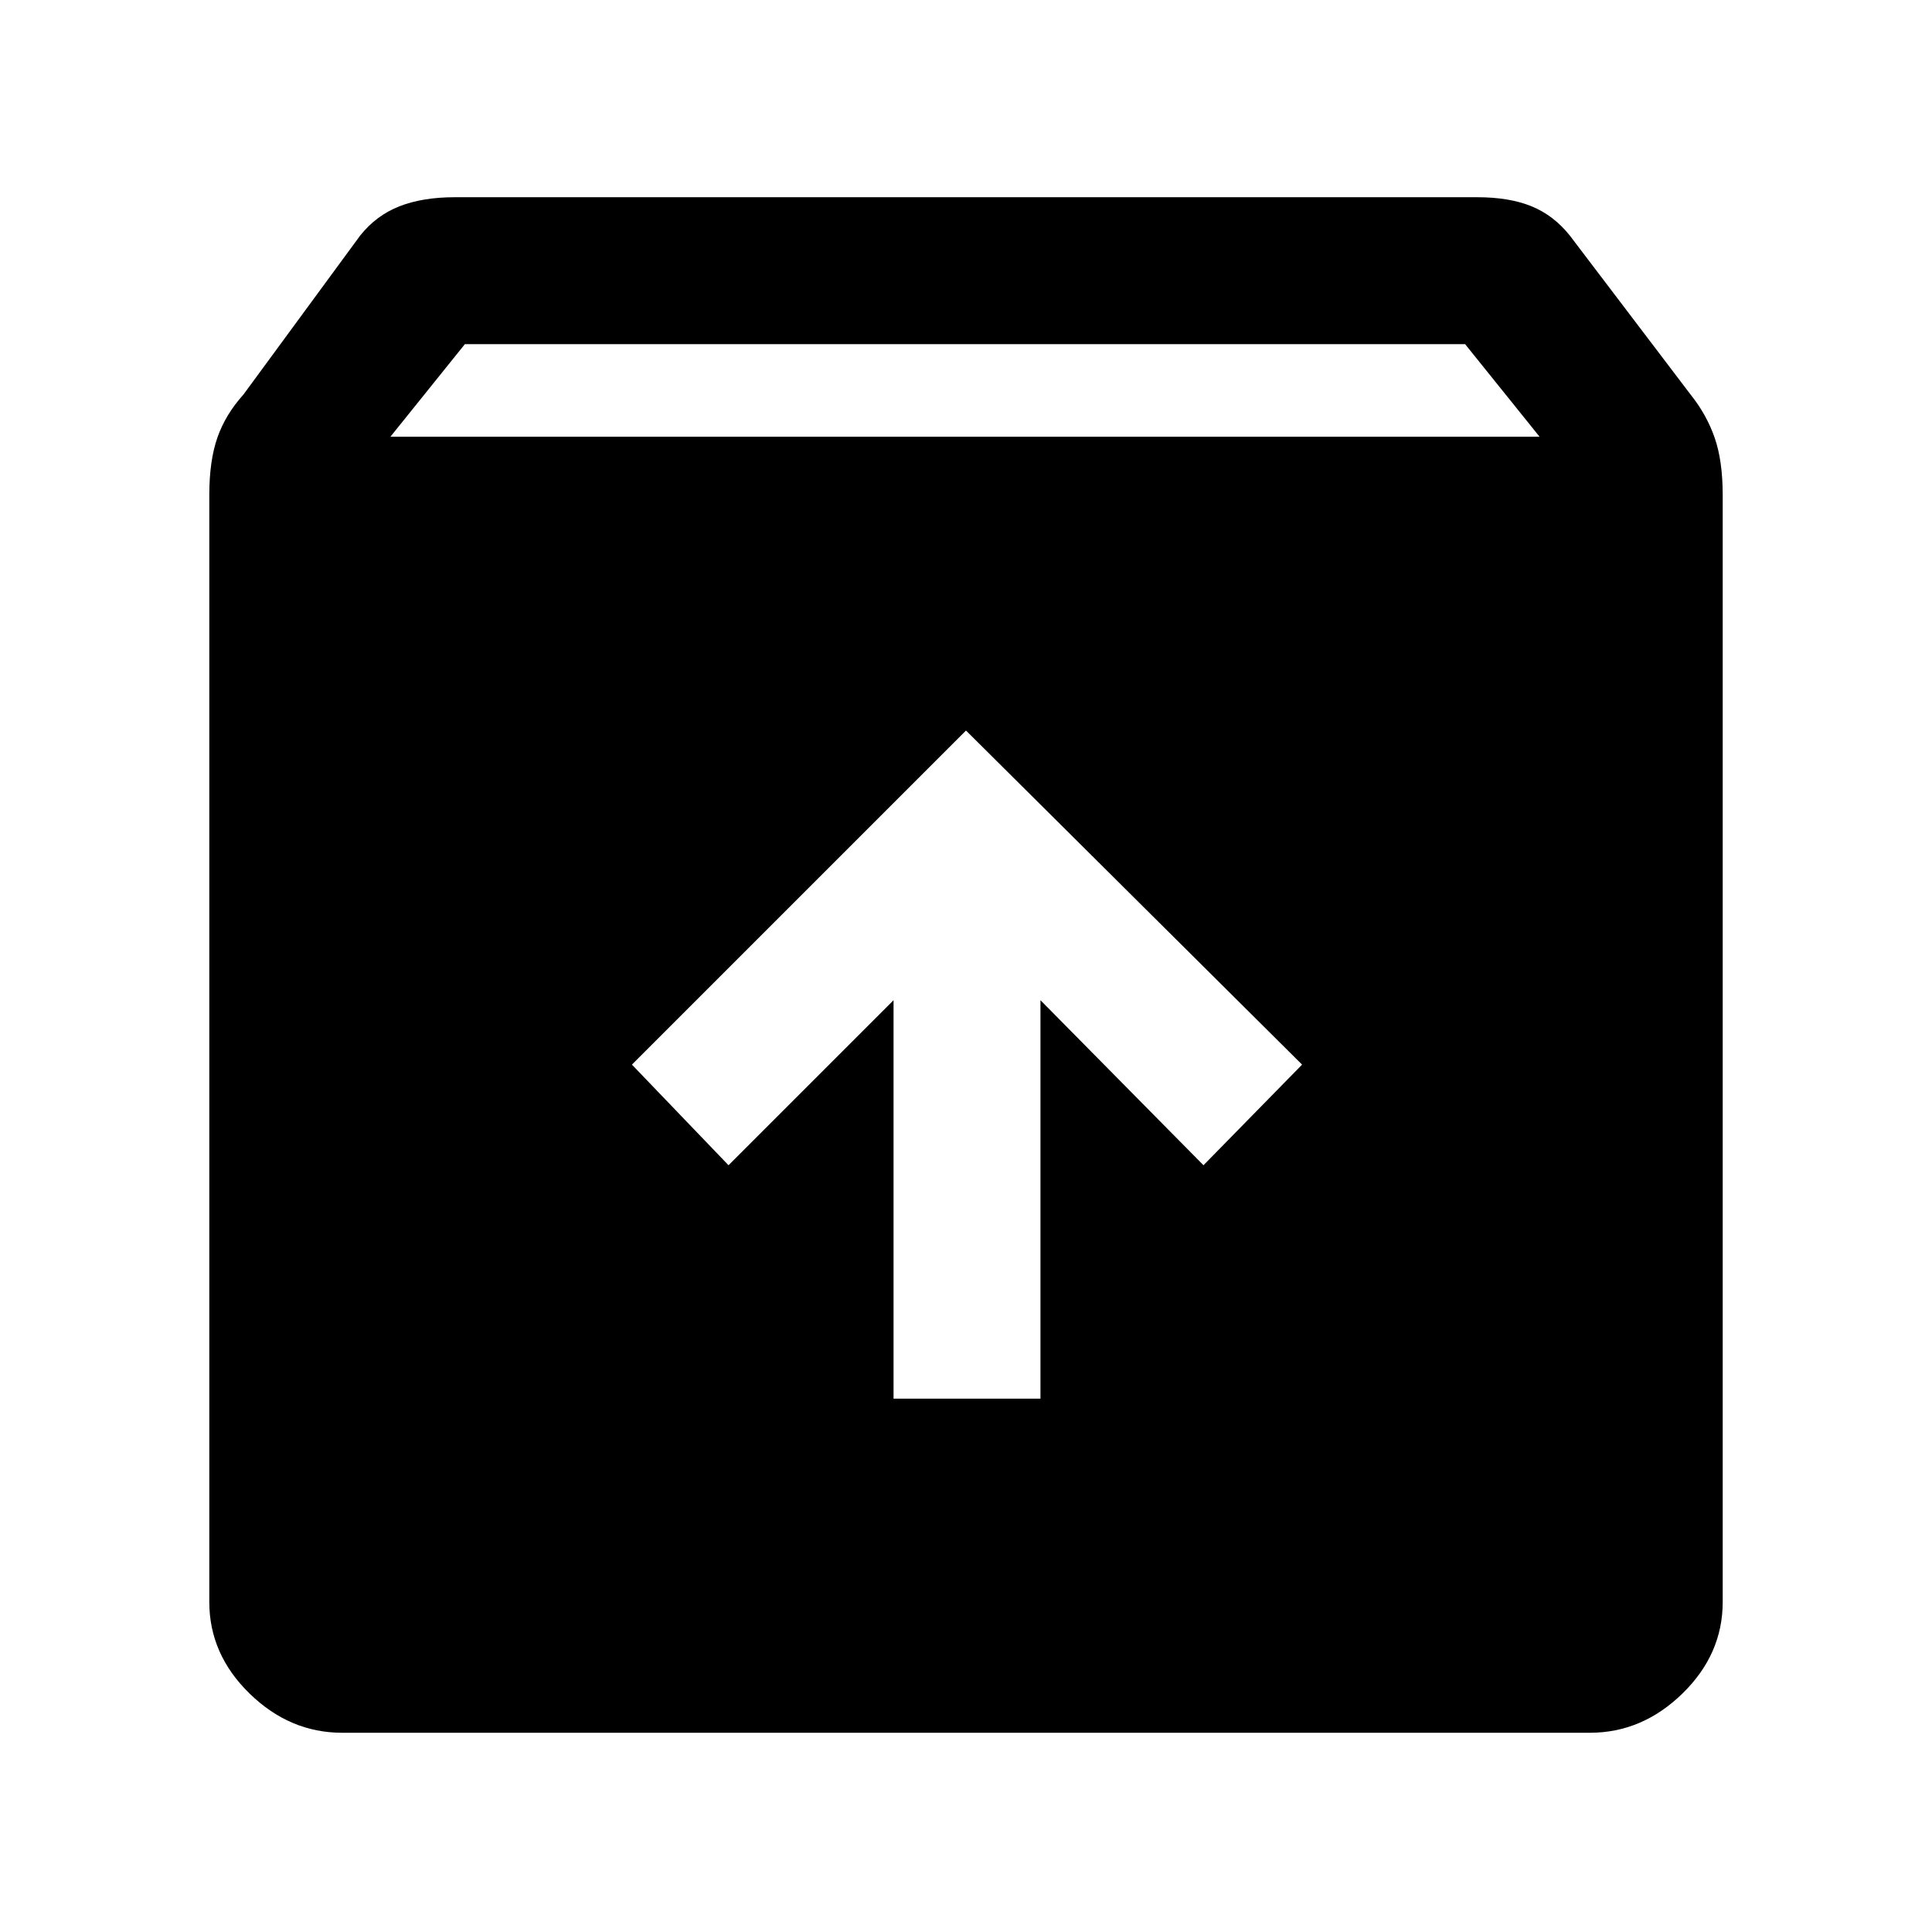 <svg xmlns="http://www.w3.org/2000/svg" height="48" width="48"><path d="M8.5 43.05q-1.3 0-2.3-.975-1-.975-1-2.275V12.3q0-.85.2-1.425.2-.575.65-1.075l2.9-3.95q.4-.5.975-.725Q10.5 4.9 11.3 4.9h25.4q.8 0 1.35.225t.95.725l3 3.95q.4.5.6 1.075.2.575.2 1.425v27.5q0 1.3-1 2.275-1 .975-2.3.975Zm1.2-32.2h28.55l-1.85-2.3H11.55Zm12.5 23.9h3.65v-9.9l4.05 4.1 2.45-2.5-8.35-8.3-8.3 8.3 2.4 2.5 4.1-4.1Z"/></svg>